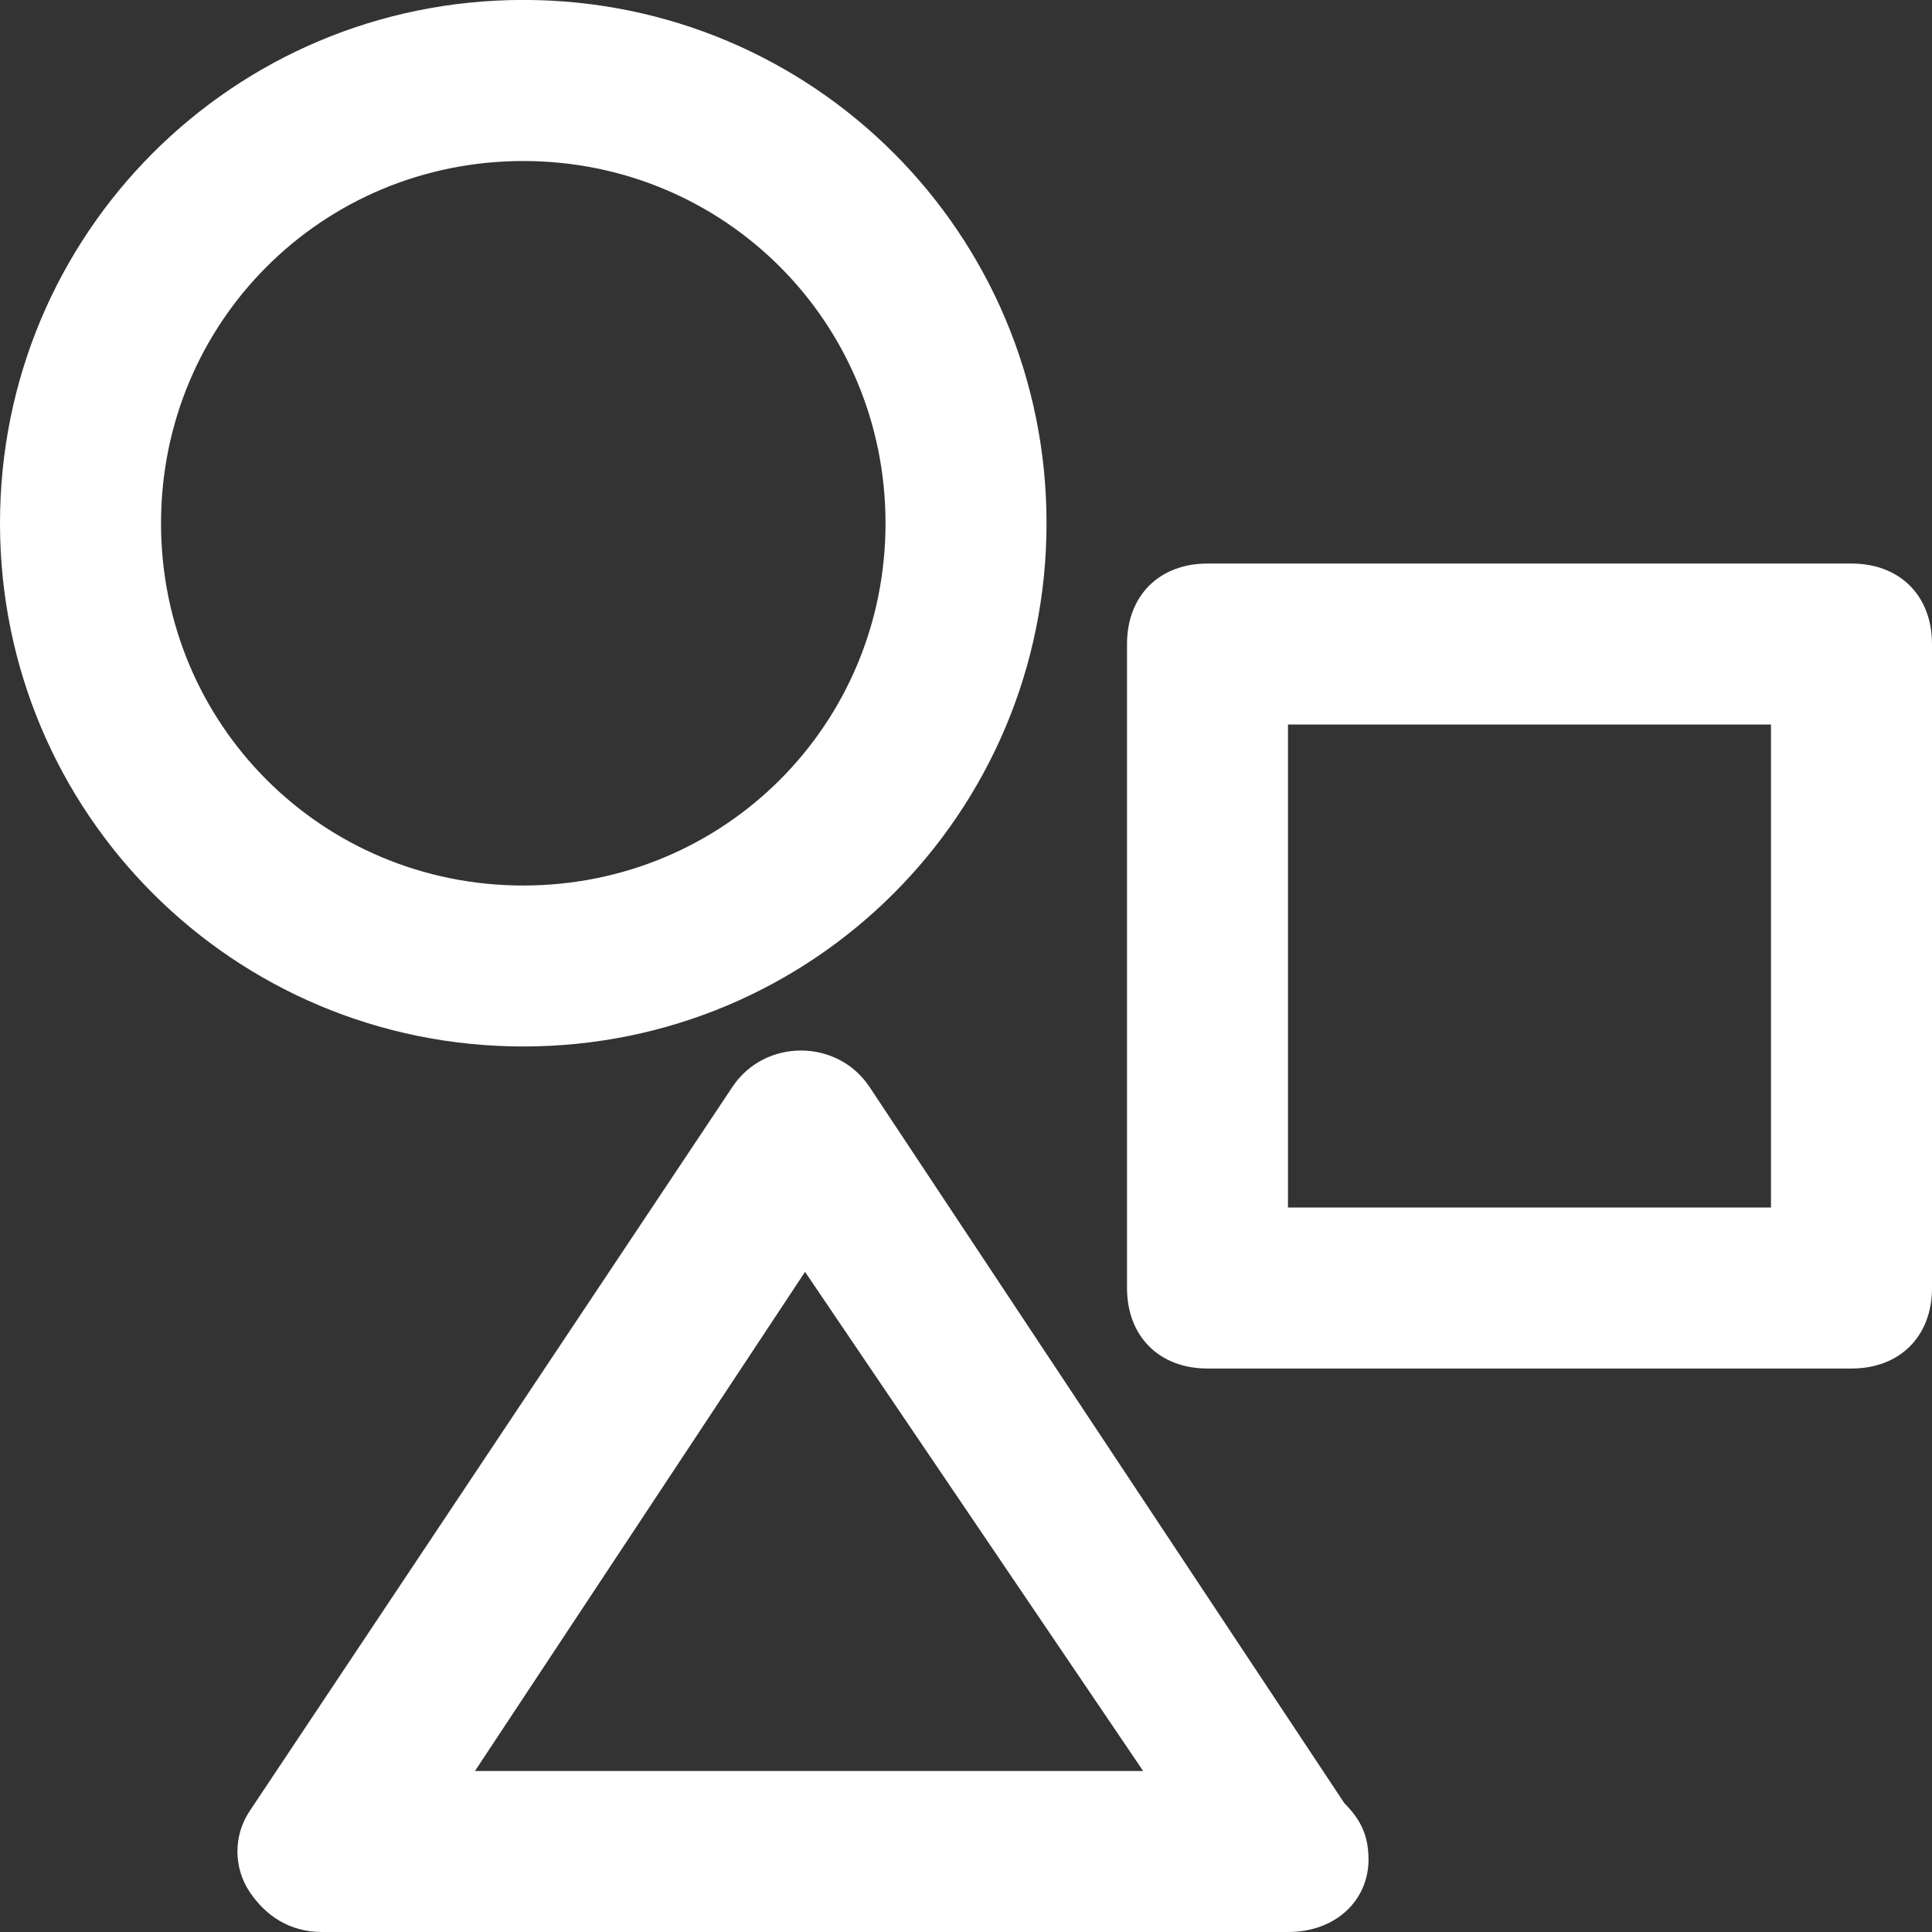 <!-- Generated by IcoMoon.io -->
<svg version="1.1" xmlns="http://www.w3.org/2000/svg" width="32" height="32" viewBox="0 0 32 32">
<rect x="0" y="0" width="32" height="32" fill="#333333" stroke="none"/>
<title>mi-shapes</title>
<path fill="#fff" d="M21.333 32c0 0 0 0 0 0h-16c-0.533 0-0.933-0.267-1.2-0.667s-0.267-0.933 0-1.333l8-12c0.533-0.8 1.733-0.8 2.267 0l7.867 11.867c0.267 0.267 0.4 0.533 0.4 0.933 0 0.667-0.533 1.2-1.333 1.2zM7.867 29.333h11.067l-5.6-8.267-5.467 8.267z"></path>
<path fill="#fff" d="M30.667 22.667h-10.667c-0.8 0-1.333-0.533-1.333-1.333v-10.667c0-0.8 0.533-1.333 1.333-1.333h10.667c0.8 0 1.333 0.533 1.333 1.333v10.667c0 0.8-0.533 1.333-1.333 1.333zM21.333 20h8v-8h-8v8z"></path>
<path fill="#fff" d="M8.667 17.333c-4.8 0-8.667-3.867-8.667-8.667s3.867-8.667 8.667-8.667 8.667 3.867 8.667 8.667-3.867 8.667-8.667 8.667zM8.667 2.667c-3.333 0-6 2.667-6 6s2.667 6 6 6 6-2.667 6-6-2.667-6-6-6z"></path>
</svg>
